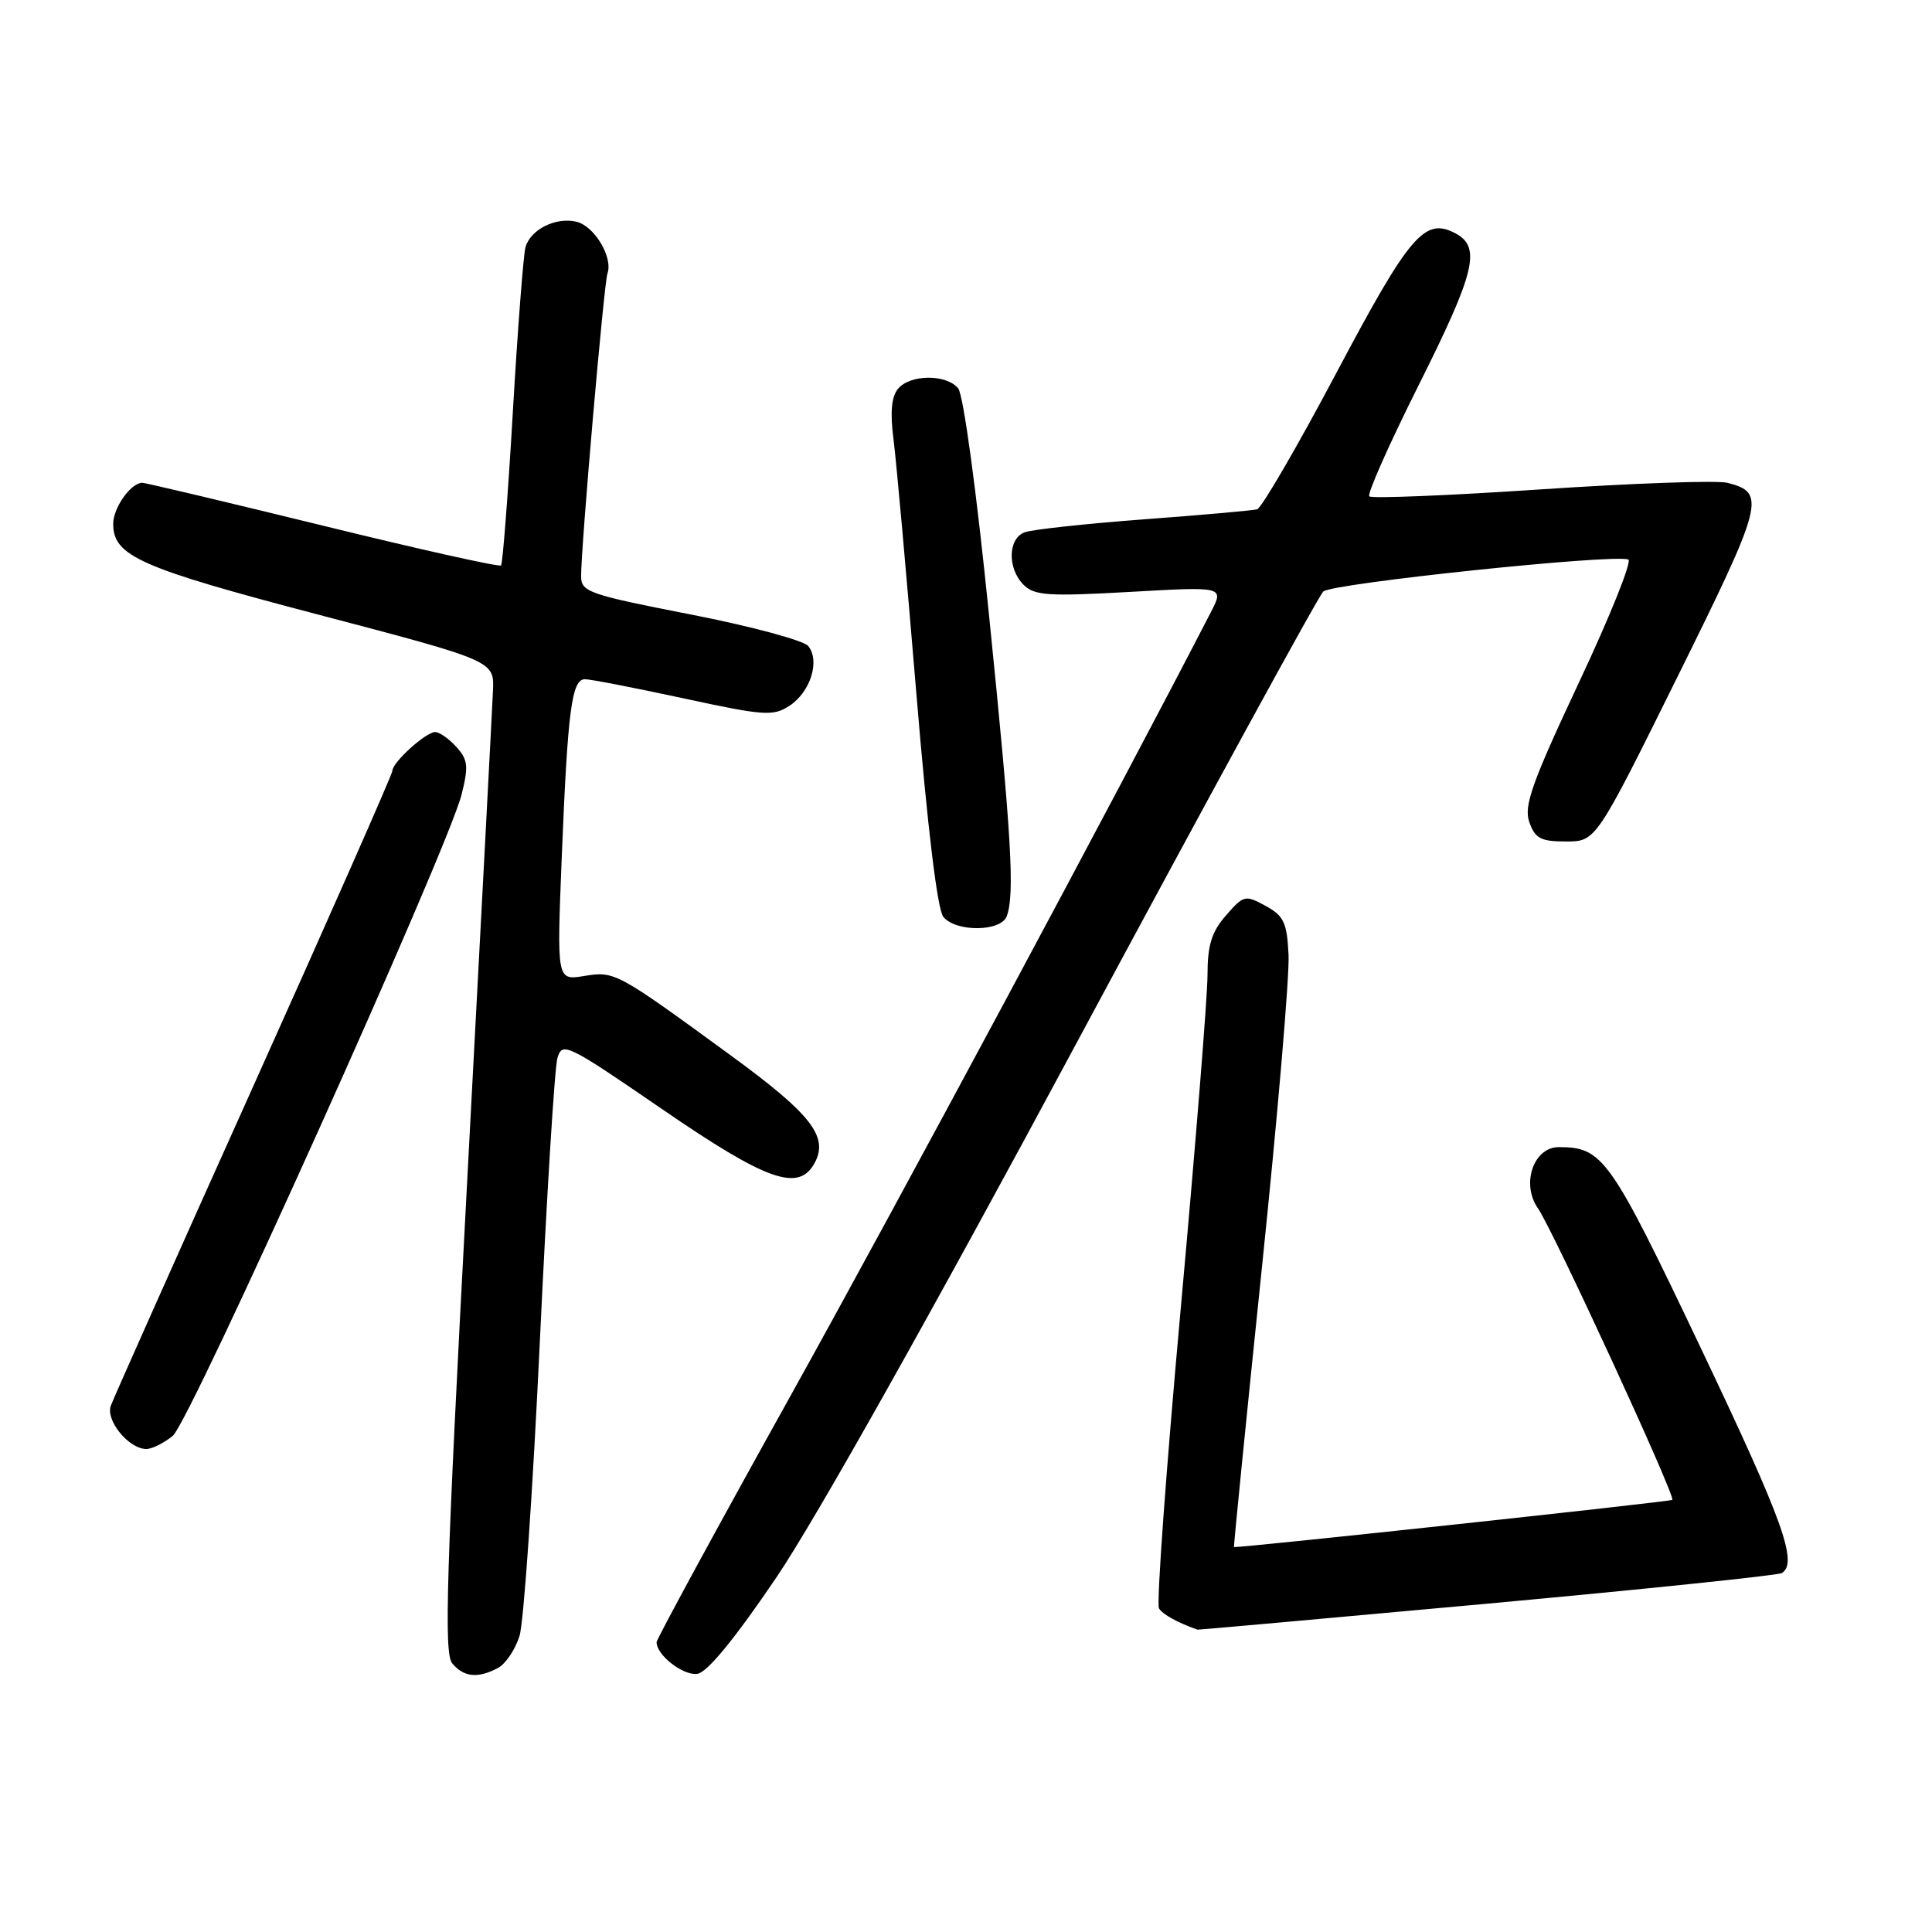 <?xml version="1.0" encoding="UTF-8" standalone="no"?>
<!DOCTYPE svg PUBLIC "-//W3C//DTD SVG 1.1//EN" "http://www.w3.org/Graphics/SVG/1.1/DTD/svg11.dtd" >
<svg xmlns="http://www.w3.org/2000/svg" xmlns:xlink="http://www.w3.org/1999/xlink" version="1.1" viewBox="0 0 256 256">
 <g >
 <path fill="currentColor"
d=" M 65.99 221.01 C 67.01 220.46 68.29 218.55 68.84 216.76 C 69.40 214.97 70.60 197.53 71.52 178.00 C 72.44 158.47 73.49 141.47 73.86 140.20 C 74.50 138.01 75.12 138.31 87.71 146.95 C 101.66 156.53 105.86 158.00 107.96 154.07 C 109.81 150.61 107.48 147.62 96.86 139.87 C 81.62 128.74 81.47 128.66 77.37 129.33 C 73.78 129.91 73.78 129.91 74.43 113.71 C 75.22 94.10 75.75 90.00 77.51 90.00 C 78.24 90.00 84.11 91.14 90.55 92.53 C 101.27 94.85 102.45 94.93 104.61 93.52 C 107.40 91.69 108.69 87.54 107.09 85.60 C 106.46 84.85 99.43 82.96 91.47 81.41 C 78.00 78.78 77.00 78.43 77.00 76.35 C 77.00 72.30 80.03 37.53 80.49 36.24 C 81.25 34.13 78.79 29.99 76.42 29.39 C 73.69 28.71 70.31 30.38 69.63 32.75 C 69.36 33.71 68.60 43.50 67.96 54.50 C 67.32 65.50 66.61 74.69 66.39 74.92 C 66.17 75.16 55.53 72.78 42.74 69.64 C 29.96 66.51 19.19 63.95 18.82 63.97 C 17.29 64.04 15.00 67.30 15.00 69.42 C 15.00 73.68 18.51 75.23 42.29 81.47 C 65.50 87.57 65.50 87.57 65.32 91.53 C 65.23 93.72 63.67 123.24 61.87 157.15 C 59.13 208.62 58.81 219.06 59.92 220.40 C 61.44 222.24 63.33 222.43 65.99 221.01 Z  M 102.89 209.00 C 108.07 201.34 123.52 173.84 142.76 138.00 C 160.04 105.83 174.70 78.99 175.34 78.38 C 176.45 77.30 213.81 73.38 215.76 74.14 C 216.28 74.34 213.34 81.67 209.22 90.43 C 202.97 103.75 201.89 106.79 202.64 108.93 C 203.41 111.11 204.16 111.50 207.51 111.50 C 211.47 111.50 211.47 111.50 222.35 89.53 C 233.71 66.57 234.04 65.30 228.92 63.98 C 227.59 63.63 216.49 64.02 204.25 64.84 C 192.01 65.66 181.75 66.08 181.44 65.77 C 181.13 65.47 184.06 58.87 187.94 51.12 C 195.48 36.07 196.29 32.76 192.87 30.93 C 188.78 28.74 186.80 31.06 177.04 49.48 C 171.87 59.23 167.16 67.33 166.57 67.49 C 165.98 67.64 159.20 68.25 151.50 68.82 C 143.80 69.40 136.71 70.17 135.75 70.54 C 133.54 71.39 133.48 75.34 135.64 77.50 C 137.07 78.92 138.91 79.04 149.74 78.43 C 162.20 77.72 162.20 77.72 160.45 81.11 C 147.86 105.51 119.01 159.30 104.90 184.68 C 95.05 202.38 87.00 217.20 87.00 217.60 C 87.00 219.32 90.54 222.07 92.41 221.79 C 93.72 221.60 97.38 217.13 102.89 209.00 Z  M 197.03 212.50 C 218.02 210.57 235.61 208.74 236.10 208.44 C 238.28 207.09 236.29 201.58 225.37 178.63 C 213.34 153.35 212.38 152.00 206.55 152.00 C 203.20 152.00 201.53 156.88 203.78 160.10 C 205.76 162.93 222.05 198.28 221.59 198.74 C 221.36 198.98 165.43 205.00 163.51 205.00 C 163.44 205.00 165.09 188.46 167.18 168.25 C 169.28 148.04 170.88 129.26 170.74 126.53 C 170.53 122.24 170.12 121.36 167.69 120.03 C 165.00 118.56 164.78 118.61 162.44 121.31 C 160.54 123.49 160.00 125.24 160.00 129.22 C 160.00 132.02 158.41 151.82 156.47 173.20 C 154.53 194.59 153.22 212.55 153.57 213.12 C 154.07 213.93 156.04 215.01 158.68 215.94 C 158.78 215.97 176.04 214.42 197.03 212.50 Z  M 22.90 190.25 C 25.19 188.36 59.33 112.54 61.16 105.29 C 62.10 101.54 62.01 100.67 60.47 98.97 C 59.49 97.89 58.23 97.00 57.66 97.00 C 56.43 97.00 52.00 101.01 52.00 102.12 C 52.00 102.55 43.75 121.26 33.66 143.70 C 23.57 166.14 15.03 185.30 14.68 186.27 C 13.98 188.23 17.08 192.00 19.39 192.00 C 20.15 192.00 21.73 191.21 22.90 190.25 Z  M 133.39 121.42 C 134.48 118.58 134.04 110.93 131.07 81.70 C 129.39 65.03 127.65 52.28 126.96 51.45 C 125.38 49.55 120.58 49.59 118.99 51.52 C 118.12 52.57 117.93 54.66 118.40 58.27 C 118.77 61.15 120.12 76.21 121.41 91.75 C 122.89 109.61 124.21 120.55 125.00 121.50 C 126.68 123.52 132.61 123.47 133.39 121.42 Z "/>
</g>
</svg>